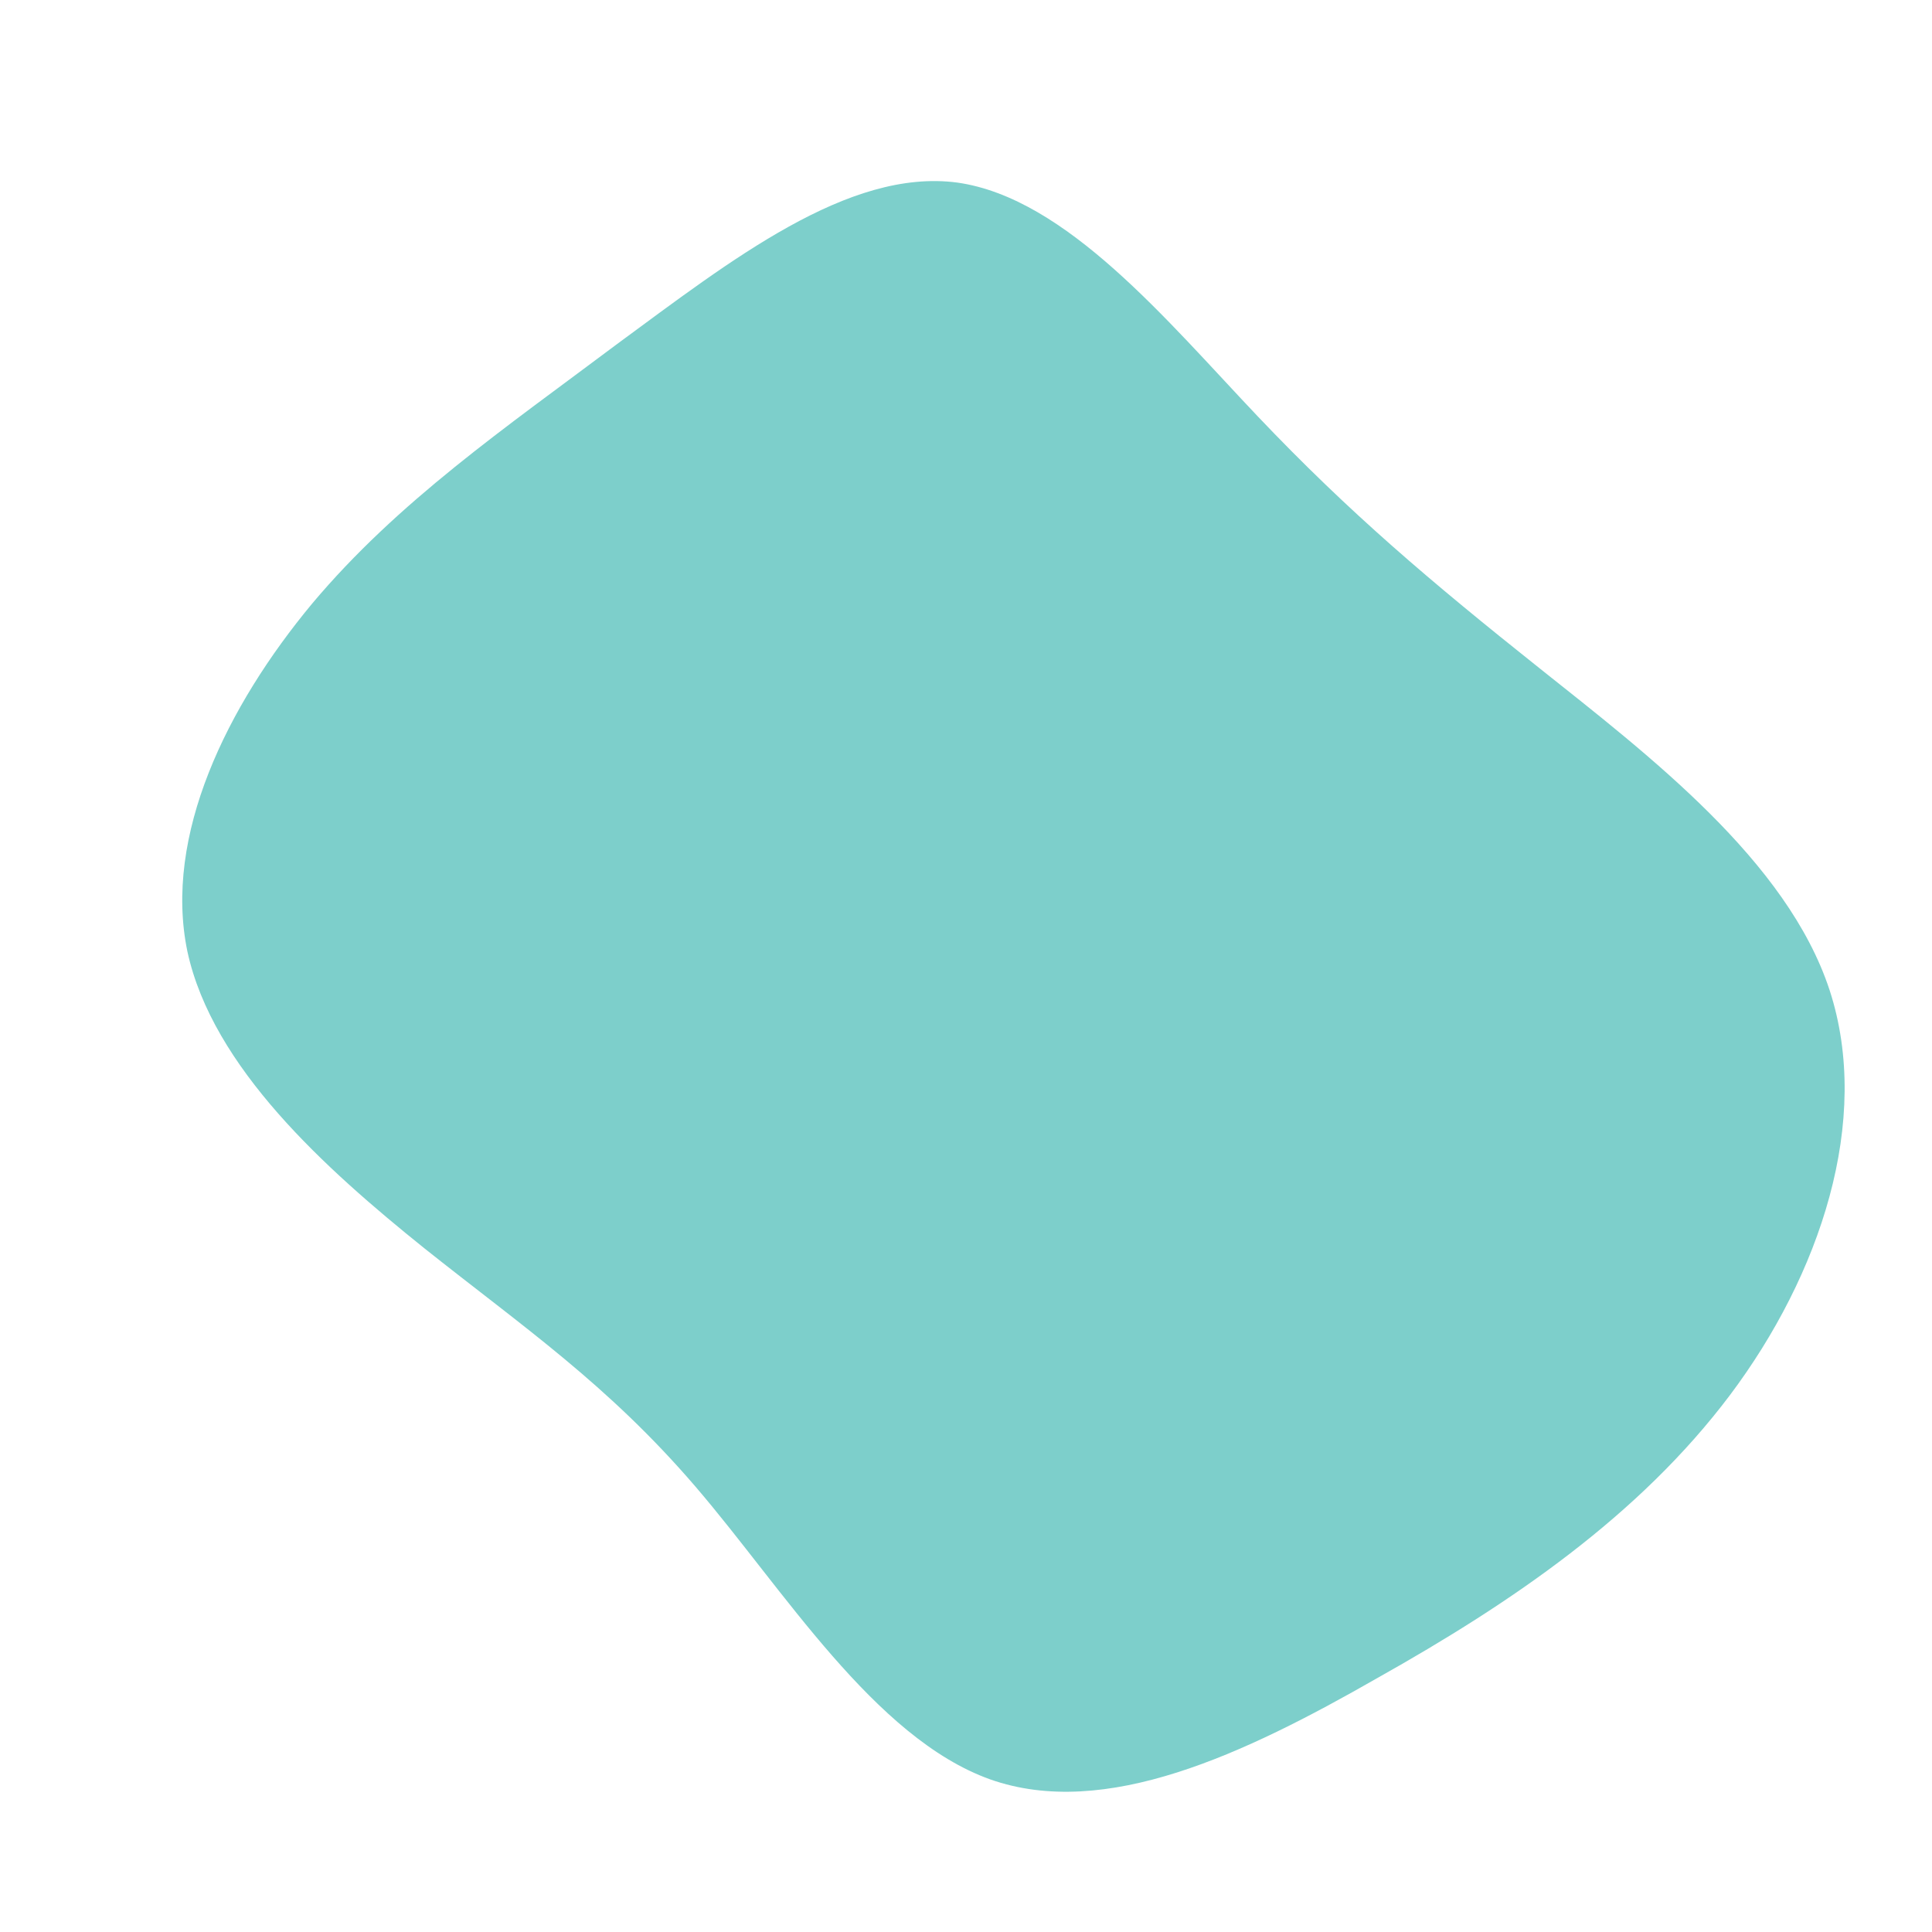 <?xml version="1.0" standalone="no"?>
<svg viewBox="0 0 200 200" xmlns="http://www.w3.org/2000/svg">
  <path fill="#7DCFCB" d="M30.2,-56.9C39.7,-46.9,48.1,-39.8,59.4,-30.8C70.7,-21.8,85,-10.9,89.4,2.5C93.8,16,88.4,32,79.1,44.4C69.7,56.9,56.5,65.9,42.6,73.7C28.8,81.6,14.4,88.4,2.5,84.2C-9.5,79.9,-18.9,64.5,-28,53.9C-37.1,43.3,-45.8,37.4,-56.1,29.2C-66.3,21,-78,10.5,-80.6,-1.5C-83.1,-13.5,-76.5,-26.9,-67.7,-37.5C-58.8,-48.1,-47.7,-55.7,-36.1,-64.4C-24.4,-73,-12.2,-82.6,-0.9,-81.1C10.4,-79.5,20.8,-66.8,30.2,-56.9Z" transform="translate(100 100)" />
</svg>
